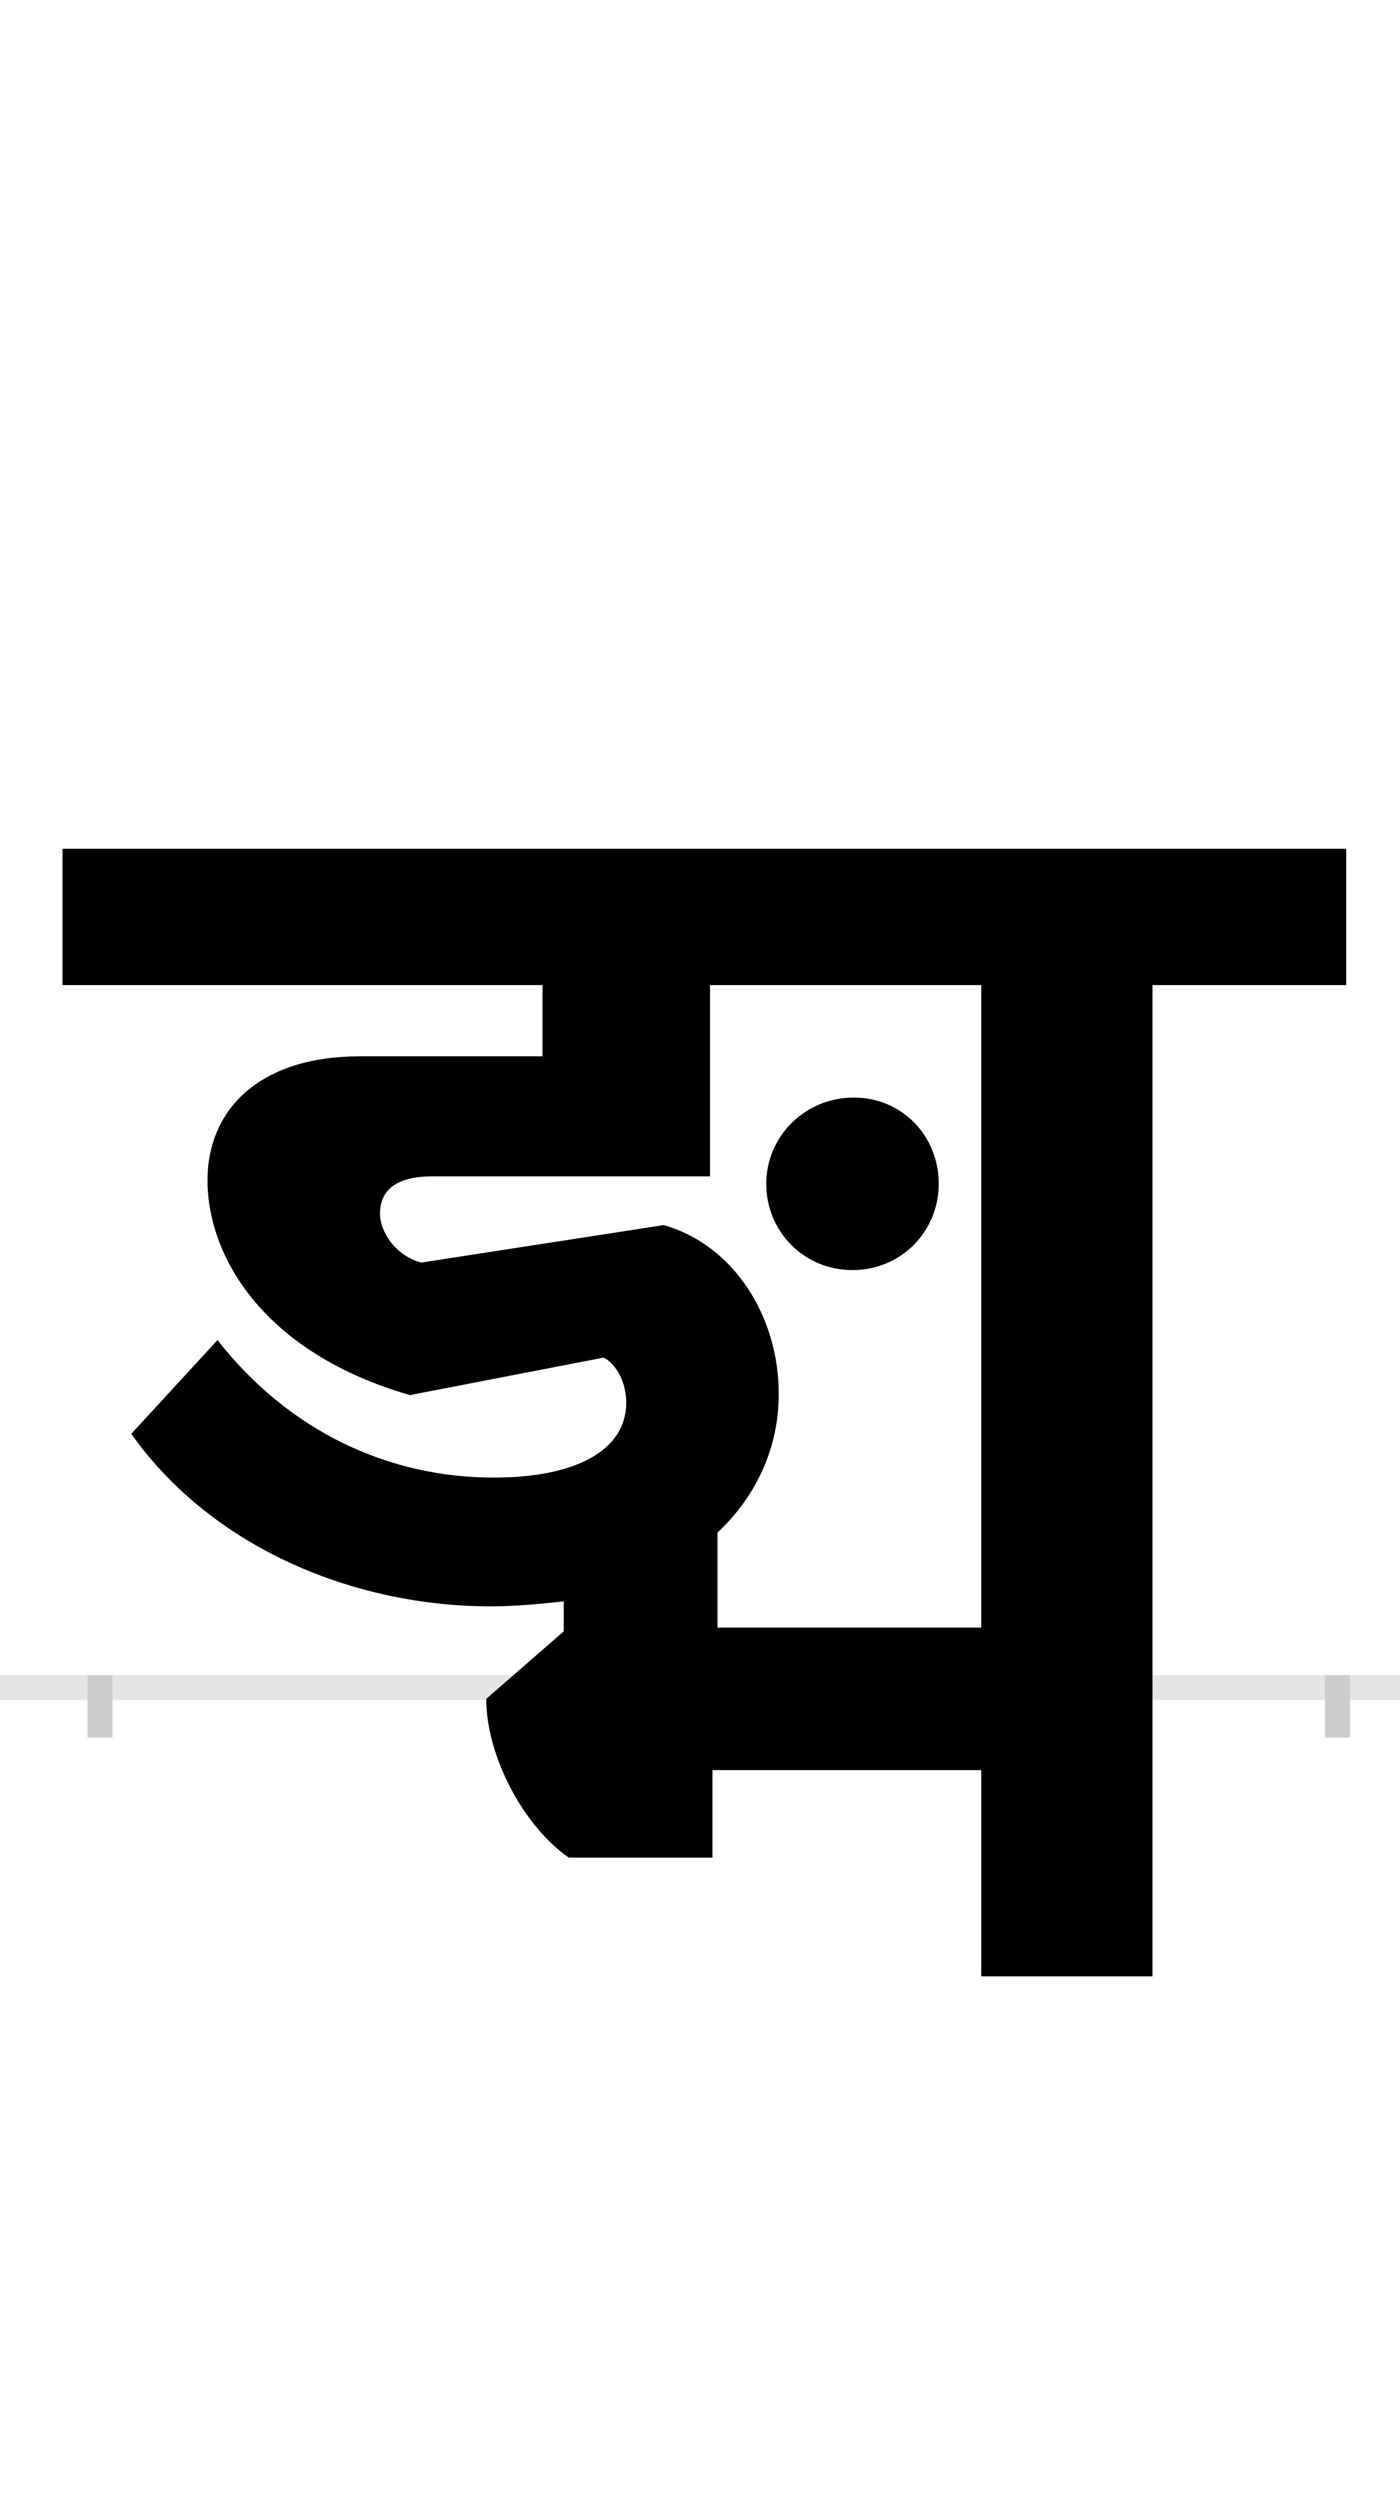 <?xml version="1.0" encoding="UTF-8"?>
<svg height="200.0" version="1.1" width="112.0" xmlns="http://www.w3.org/2000/svg" xmlns:xlink="http://www.w3.org/1999/xlink">
 <rect width="100%" height="100%" fill="#808080" stroke="none"/>
 <path d="M0,0 l112,0 l0,200 l-112,0 Z M0,0" fill="rgb(255,255,255)" transform="matrix(1,0,0,-1,0.0,200.0)"/>
 <path d="M0,0 l112,0" fill="none" stroke="rgb(229,229,229)" stroke-width="2" transform="matrix(1,0,0,-1,0.0,135.0)"/>
 <path d="M0,1 l0,-5" fill="none" stroke="rgb(204,204,204)" stroke-width="2" transform="matrix(1,0,0,-1,8.0,135.0)"/>
 <path d="M0,1 l0,-5" fill="none" stroke="rgb(204,204,204)" stroke-width="2" transform="matrix(1,0,0,-1,107.0,135.0)"/>
 <path d="M543,235 c0,62,-36,119,-92,135 l-194,-30 c-22,6,-33,26,-33,39 c0,19,13,30,42,30 l222,0 l0,153 l217,0 l0,-514 l-211,0 l0,76 c32,30,49,69,49,111 Z M842,-231 l0,793 l155,0 l0,109 l-1027,0 l0,-109 l384,0 l0,-57 l-146,0 c-82,0,-122,-44,-122,-99 c0,-63,47,-139,162,-172 l155,30 c11,-6,18,-21,18,-36 c0,-38,-40,-60,-106,-60 c-83,0,-163,36,-221,110 l-69,-75 c66,-93,181,-138,287,-138 c21,0,41,2,59,4 l0,-24 l-62,-54 c0,-46,30,-102,66,-127 l115,0 l0,70 l215,0 l0,-165 Z M671,403 c0,38,-29,69,-68,69 c-39,0,-70,-31,-70,-69 c0,-38,30,-69,69,-69 c39,0,69,31,69,69 Z M671,403" fill="rgb(0,0,0)" transform="matrix(0.1,0.0,0.0,-0.1,8.0,135.0)"/>
</svg>